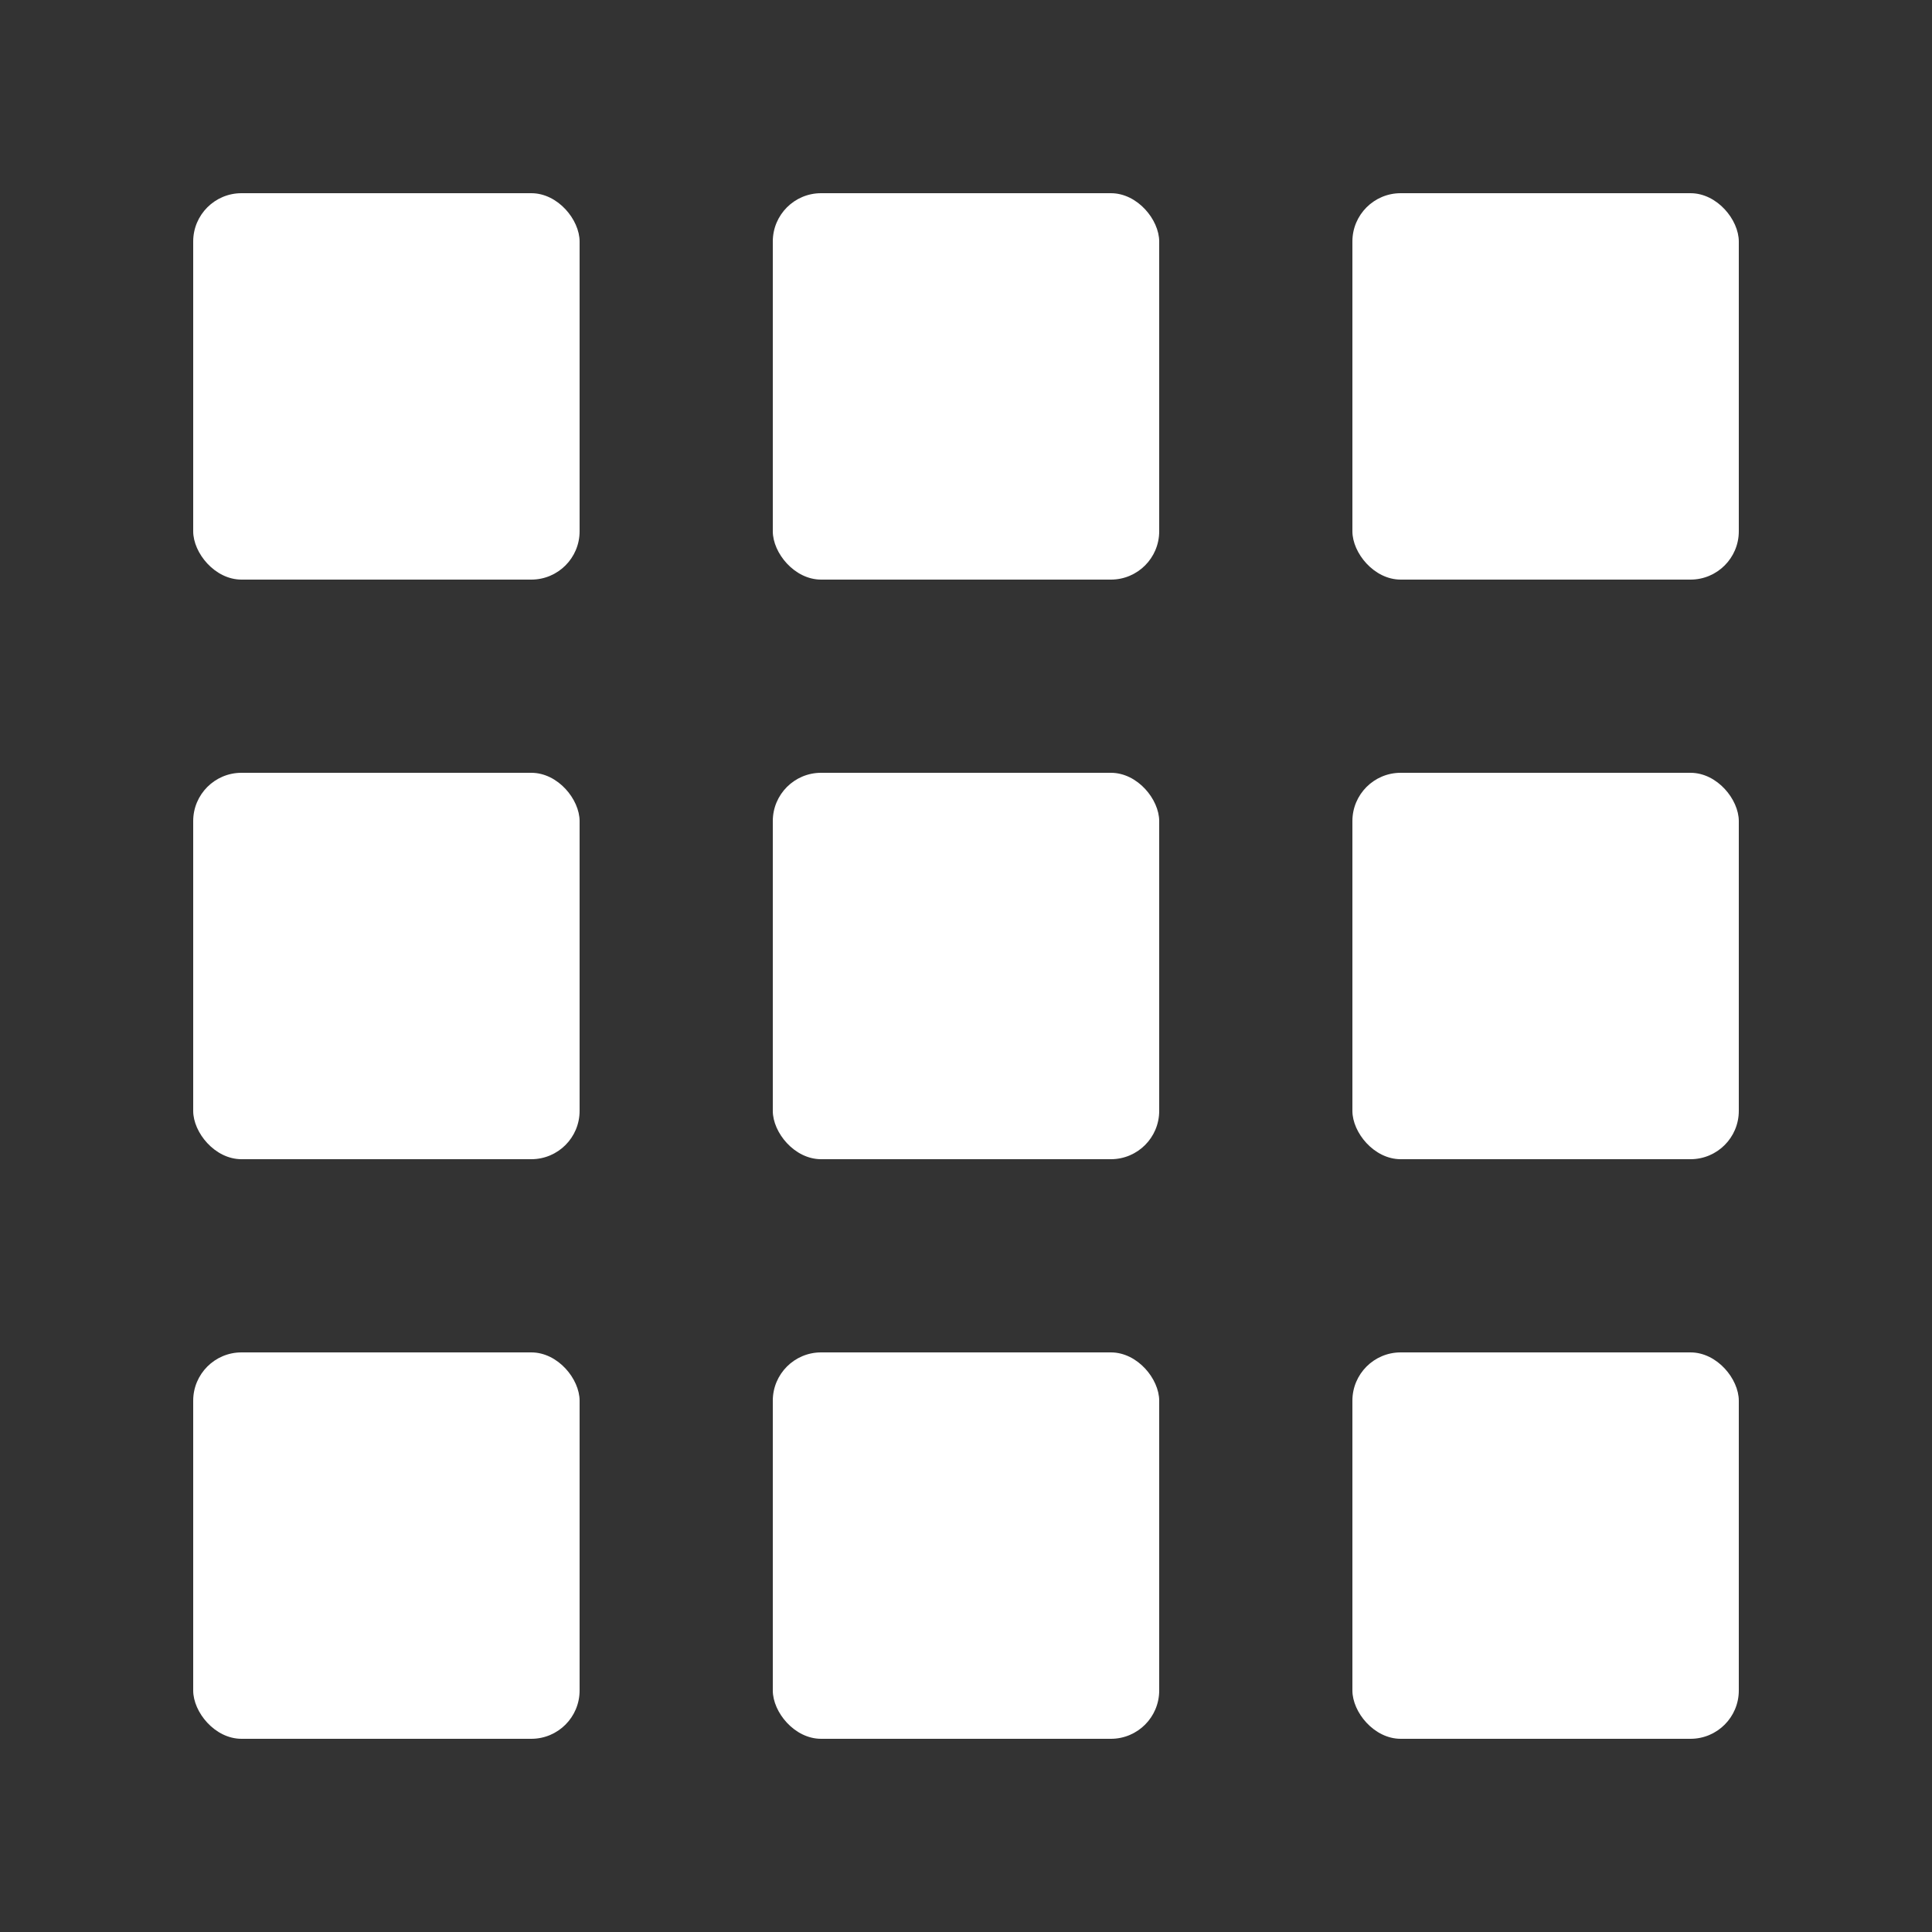 <svg width="20" height="20" viewBox="0 0 20 20" xmlns="http://www.w3.org/2000/svg">
  <rect x="0" y="0" width="20" height="20" fill="#333333" stroke="none"/>
  <title>podcasts</title>
  <g transform="translate(2 2)" fill="#FFF" fill-rule="evenodd">
    <rect width="4" height="4" rx=".5"/>
    <rect y="6" width="4" height="4" rx=".5"/>
    <rect y="12" width="4" height="4" rx=".5"/>
    <rect x="6" width="4" height="4" rx=".5"/>
    <rect x="6" y="6" width="4" height="4" rx=".5"/>
    <rect x="6" y="12" width="4" height="4" rx=".5"/>
    <rect x="12" width="4" height="4" rx=".5"/>
    <rect x="12" y="6" width="4" height="4" rx=".5"/>
    <rect x="12" y="12" width="4" height="4" rx=".5"/>
  </g>
</svg>